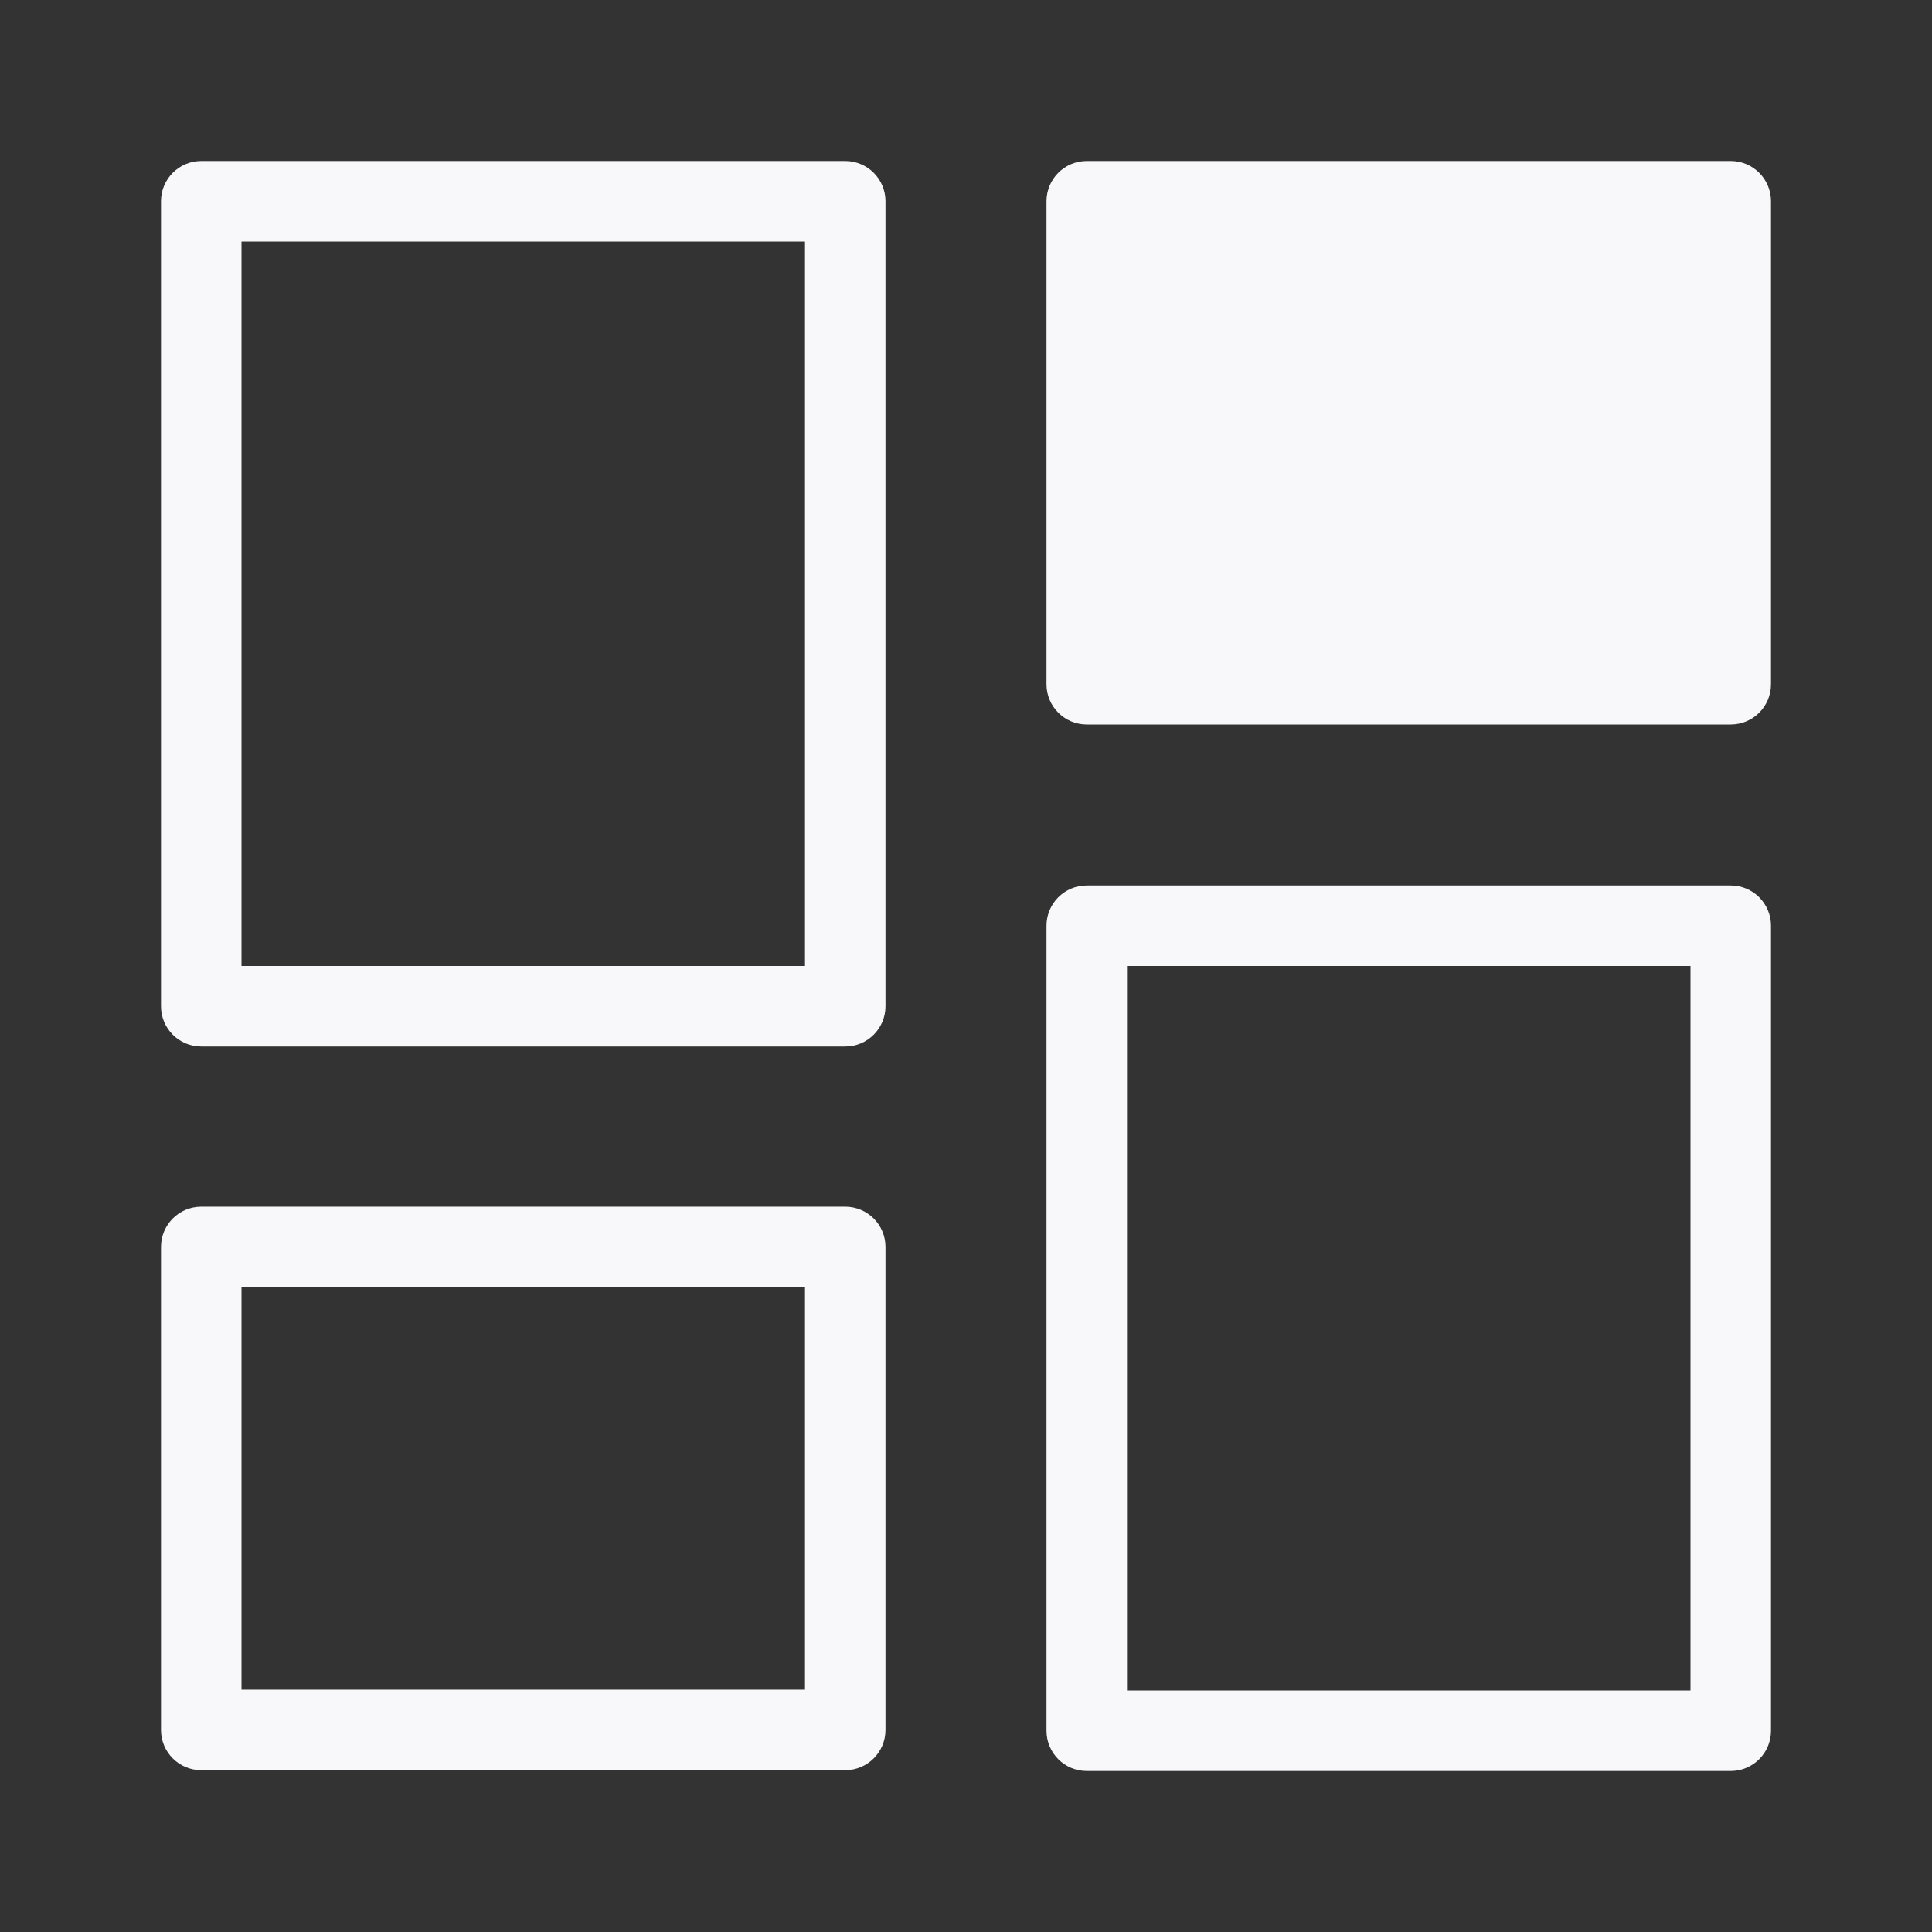 <svg width="24" height="24" viewBox="0 0 24 24" fill="none" xmlns="http://www.w3.org/2000/svg">
<rect x="0" y="0" width="24" height="24" fill="#333333" stroke="none"/>
<path fill-rule="evenodd" clip-rule="evenodd" d="M2 2.5C2 2.224 2.224 2 2.5 2H10.5C10.776 2 11 2.224 11 2.5V12.5C11 12.776 10.776 13 10.5 13H2.5C2.224 13 2 12.776 2 12.5V2.5ZM3 3V12H10V3H3Z" fill="#F8F8FA"/>
<path fill-rule="evenodd" clip-rule="evenodd" d="M13 11.5C13 11.224 13.224 11 13.5 11H21.5C21.776 11 22 11.224 22 11.5V21.5C22 21.776 21.776 22 21.5 22H13.5C13.224 22 13 21.776 13 21.5V11.5ZM14 12V21H21V12H14Z" fill="#F8F8FA"/>
<path fill-rule="evenodd" clip-rule="evenodd" d="M2 15.49C2 15.214 2.224 14.99 2.5 14.99H10.5C10.776 14.99 11 15.214 11 15.49V21.49C11 21.766 10.776 21.99 10.5 21.99H2.5C2.224 21.99 2 21.766 2 21.49V15.49ZM3 15.99V20.99H10V15.99H3Z" fill="#F8F8FA"/>
<path d="M13 2.5C13 2.224 13.224 2 13.5 2H21.5C21.776 2 22 2.224 22 2.5V8.5C22 8.776 21.776 9 21.5 9H13.5C13.224 9 13 8.776 13 8.5V2.5Z" fill="#F8F8FA"/>
</svg>
